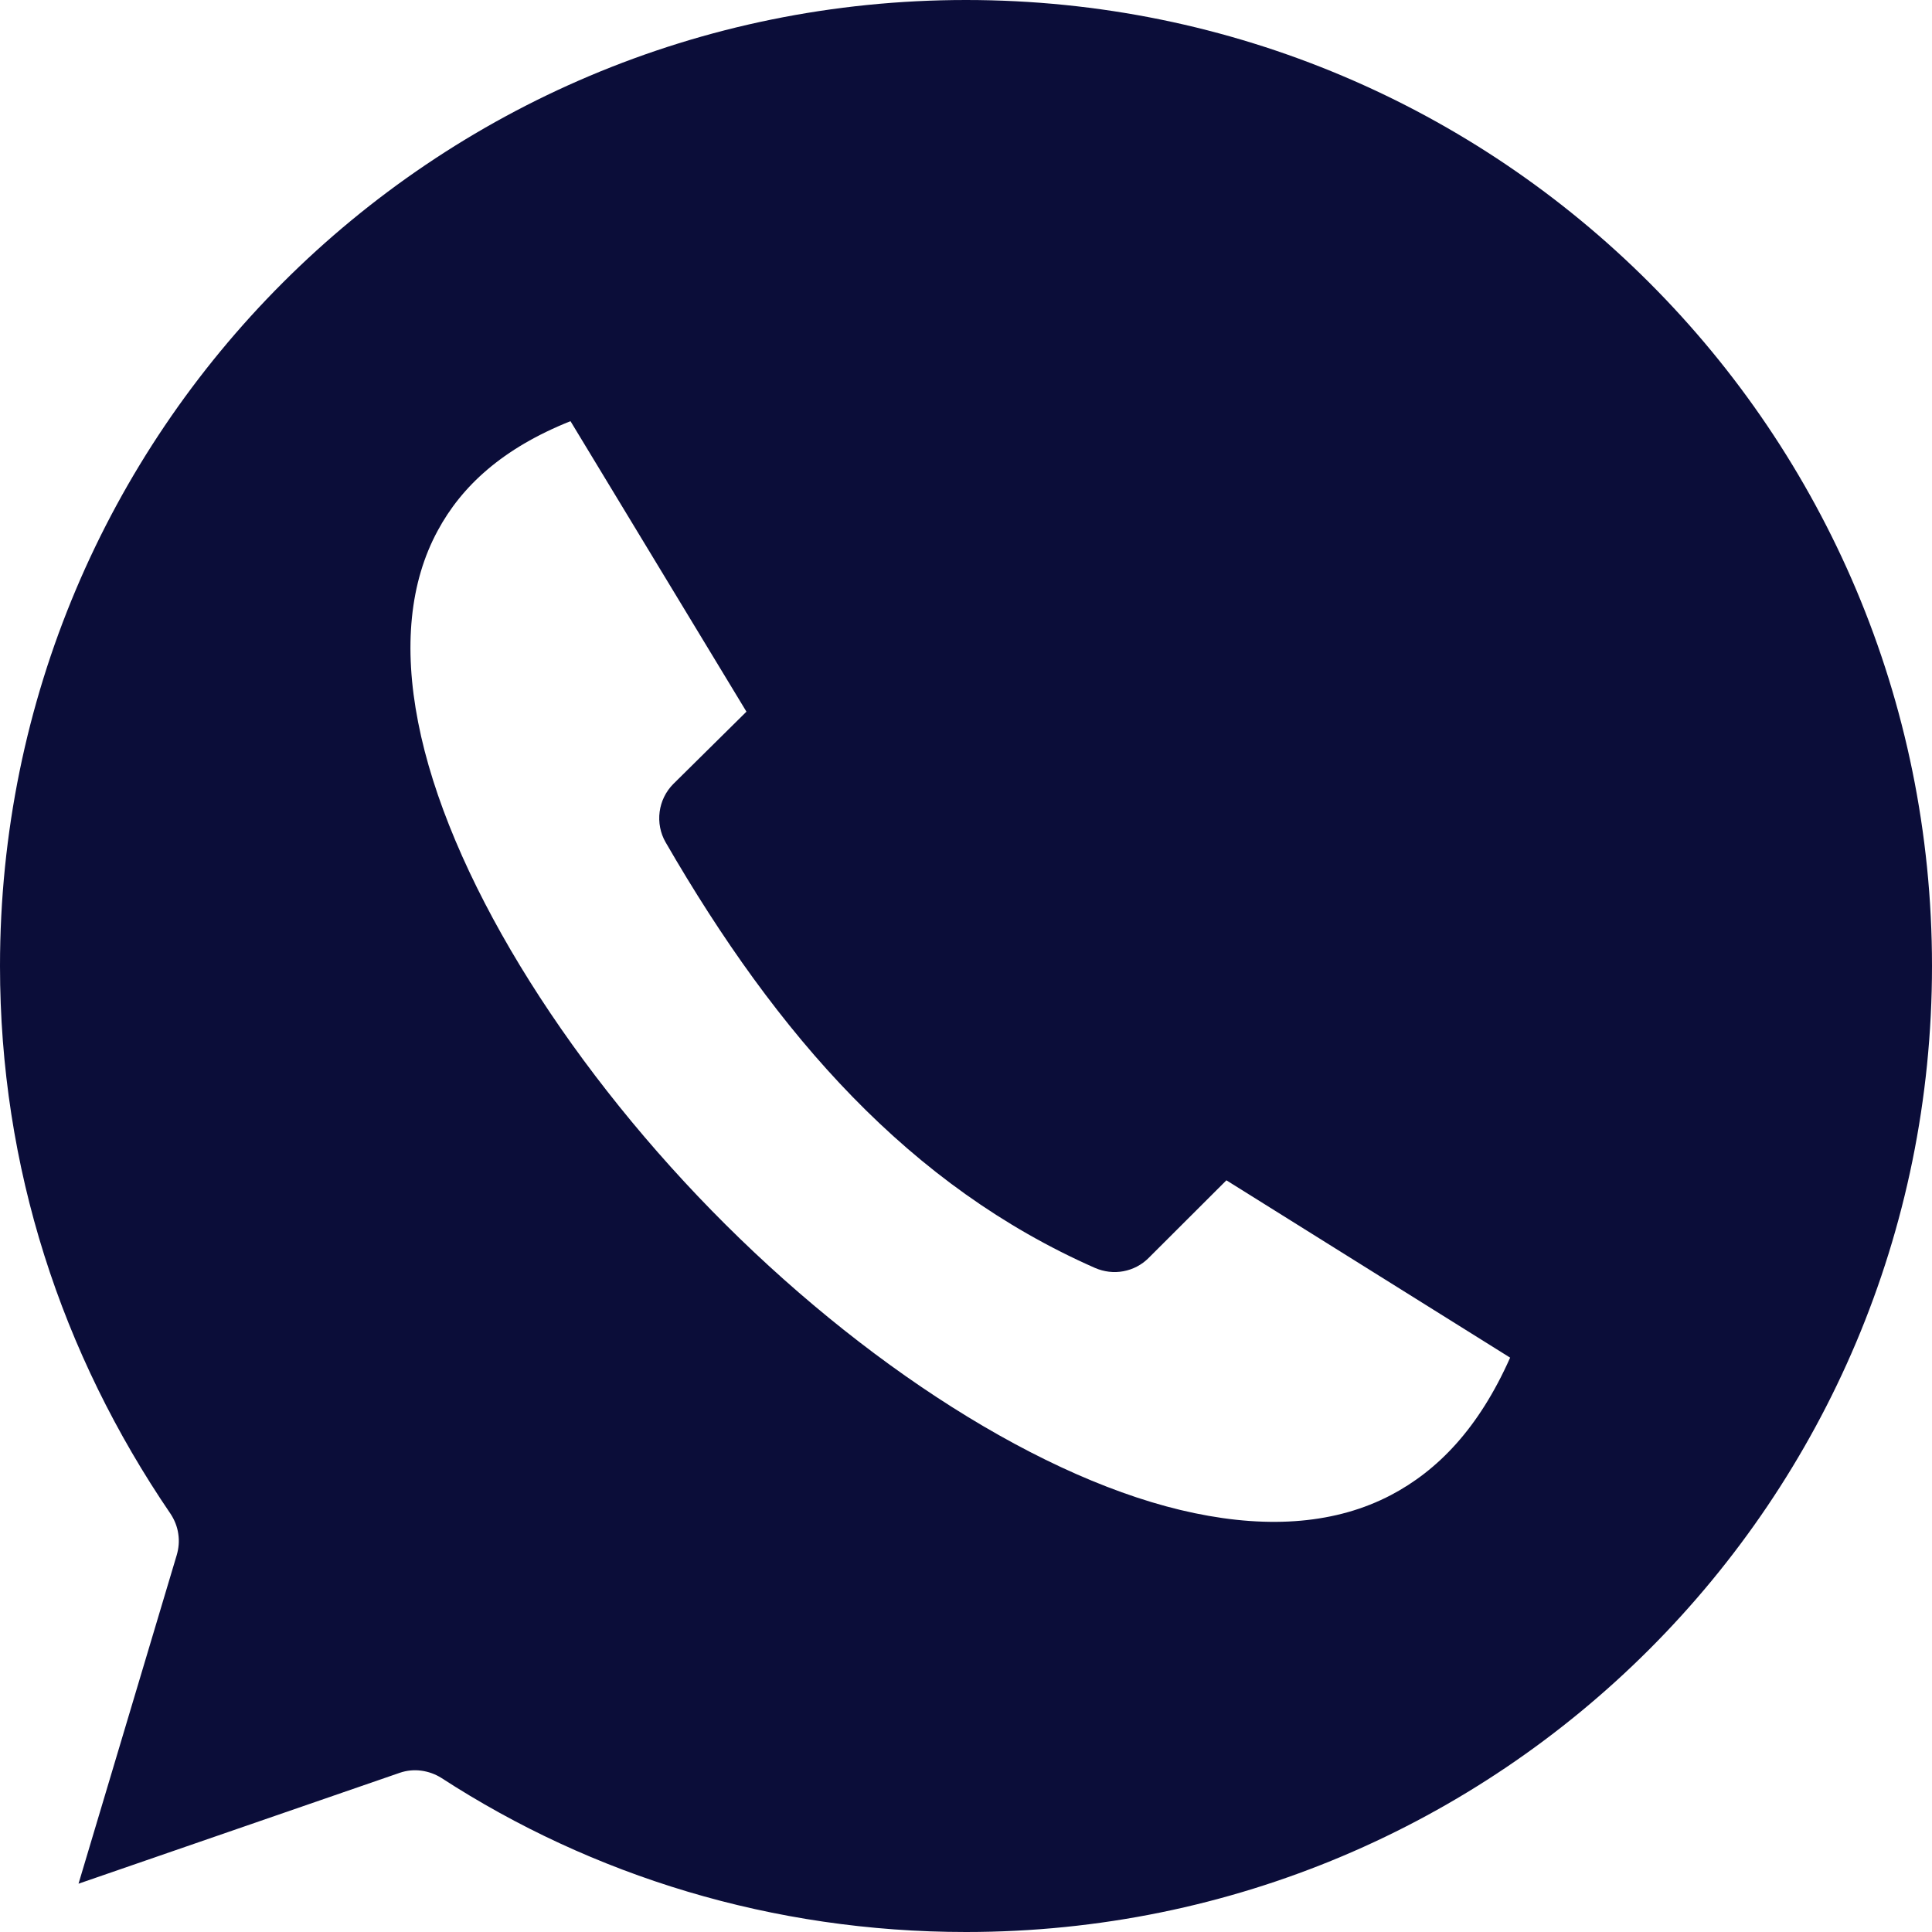 <svg width="14" height="14" viewBox="0 0 14 14" fill="none" xmlns="http://www.w3.org/2000/svg">
<path fill-rule="evenodd" clip-rule="evenodd" d="M7 0C3.131 0 0 3.129 0 7C0 8.46 0.445 9.81 1.236 10.97C1.265 11.014 1.285 11.064 1.292 11.116C1.3 11.168 1.295 11.221 1.28 11.271L0.569 13.65L2.898 12.846C2.948 12.829 3.001 12.824 3.053 12.831C3.105 12.838 3.155 12.856 3.199 12.884C4.29 13.592 5.597 14 7 14C10.871 14 14 10.871 14 7C14 3.129 10.871 0 7 0ZM4.134 3.052L5.409 5.157L4.878 5.682C4.824 5.737 4.79 5.807 4.78 5.883C4.77 5.959 4.785 6.037 4.823 6.103C5.633 7.505 6.592 8.596 7.935 9.188C8 9.216 8.071 9.225 8.14 9.212C8.21 9.199 8.273 9.166 8.323 9.116L8.887 8.553L10.943 9.838C10.715 10.351 10.418 10.656 10.079 10.834C9.686 11.04 9.205 11.079 8.657 10.965C7.561 10.738 6.236 9.876 5.157 8.772C4.078 7.668 3.243 6.326 3.03 5.234C2.923 4.688 2.97 4.217 3.172 3.845C3.345 3.524 3.64 3.249 4.134 3.052Z" fill="#0B0D39"/>
</svg>
